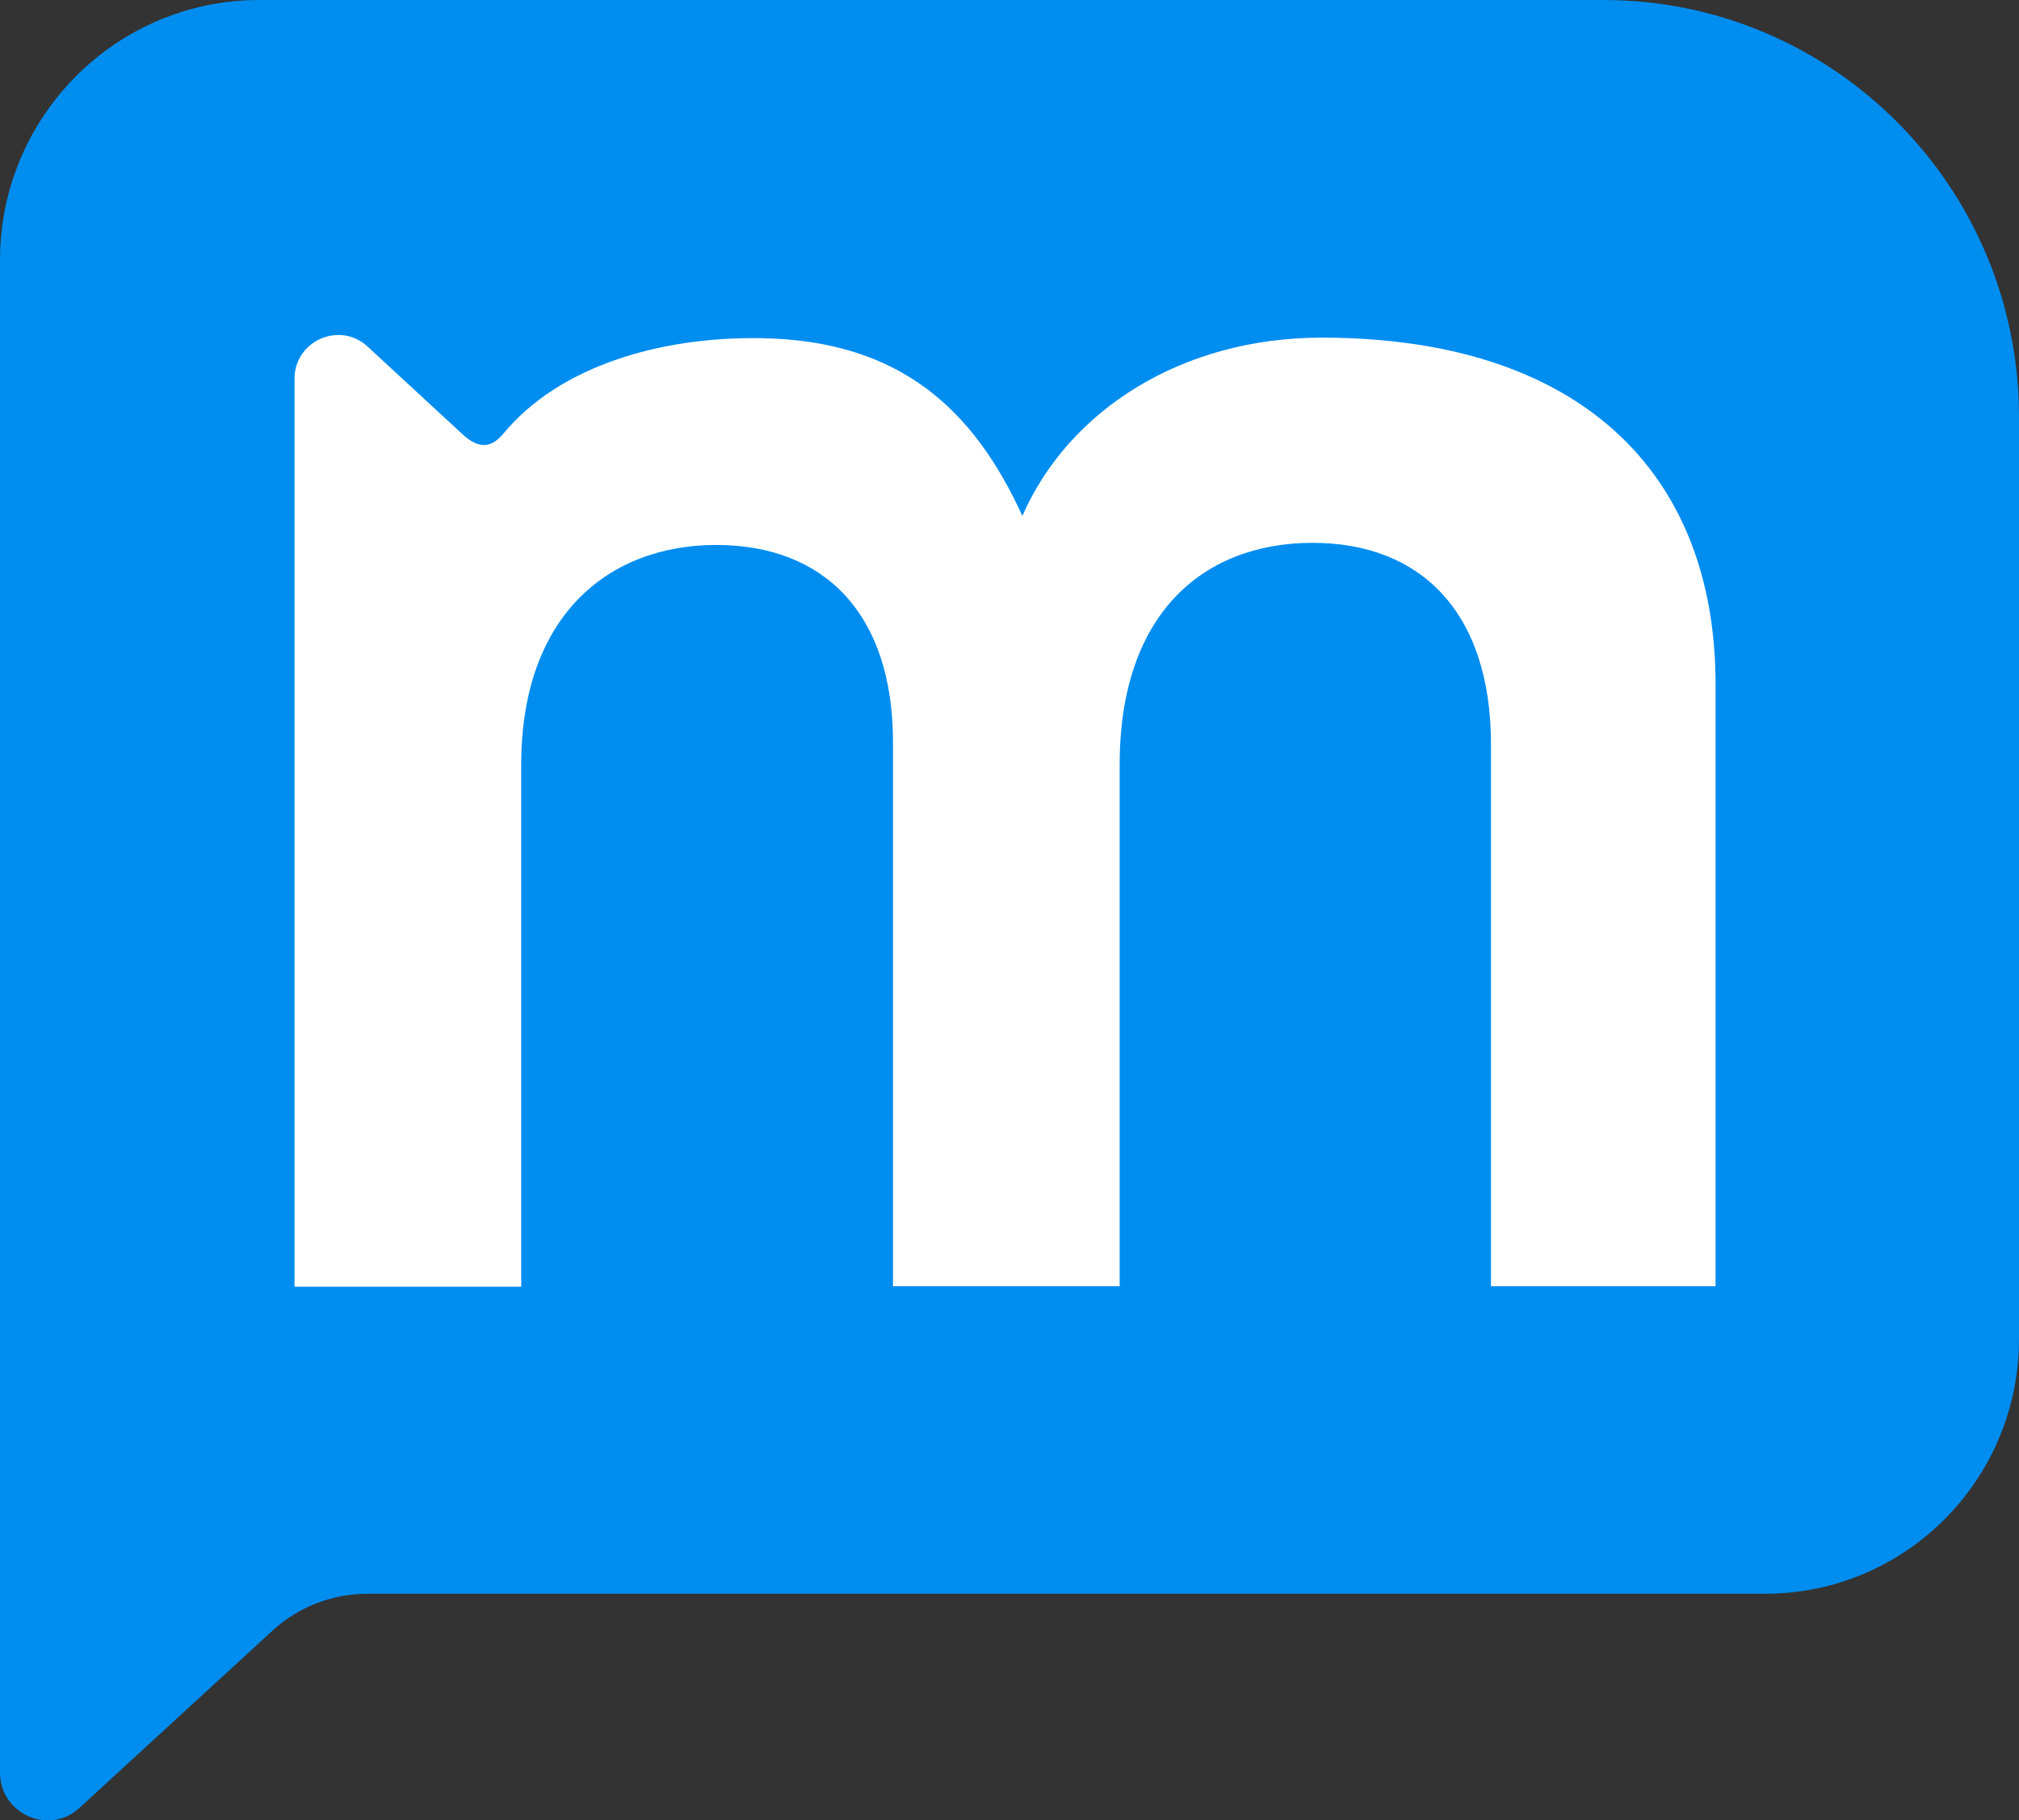 <svg width="61" height="55" viewBox="0 0 61 55" fill="none" xmlns="http://www.w3.org/2000/svg">
<rect x="0" y="0" width="61" height="55" fill="#333333" stroke="none"/>
<g clip-path="url(#clip0_700_11451)">
<path d="M48.447 0H7.834C3.512 0 0 3.523 0 7.859V48.145V53.565C0 54.809 1.478 55.478 2.399 54.633L8.231 49.277C9.009 48.559 10.042 48.161 11.107 48.161H53.325C57.568 48.161 61 44.717 61 40.461V12.594C61 5.643 55.375 0 48.447 0Z" fill="#008DF0"/>
<path d="M8.898 38.883V11.446C8.898 10.299 10.265 9.693 11.107 10.474L13.919 13.072C14.523 13.662 14.904 13.471 15.222 13.088C16.891 11.08 19.91 10.171 22.992 10.219C27.203 10.283 29.427 12.387 30.889 15.591C32.288 12.387 35.72 10.203 39.931 10.203C47.7 10.203 51.832 14.252 51.832 20.677V38.867H45.047V22.494C45.047 18.493 42.918 16.404 39.66 16.404C36.355 16.404 33.829 18.541 33.829 23.1V38.867H26.98V22.43C26.98 18.541 24.899 16.468 21.642 16.468C18.384 16.468 15.747 18.604 15.747 23.116V38.883H8.898Z" fill="white"/>
</g>
<defs>
<clipPath id="clip0_700_11451">
<rect width="61" height="55" fill="white"/>
</clipPath>
</defs>
</svg>
